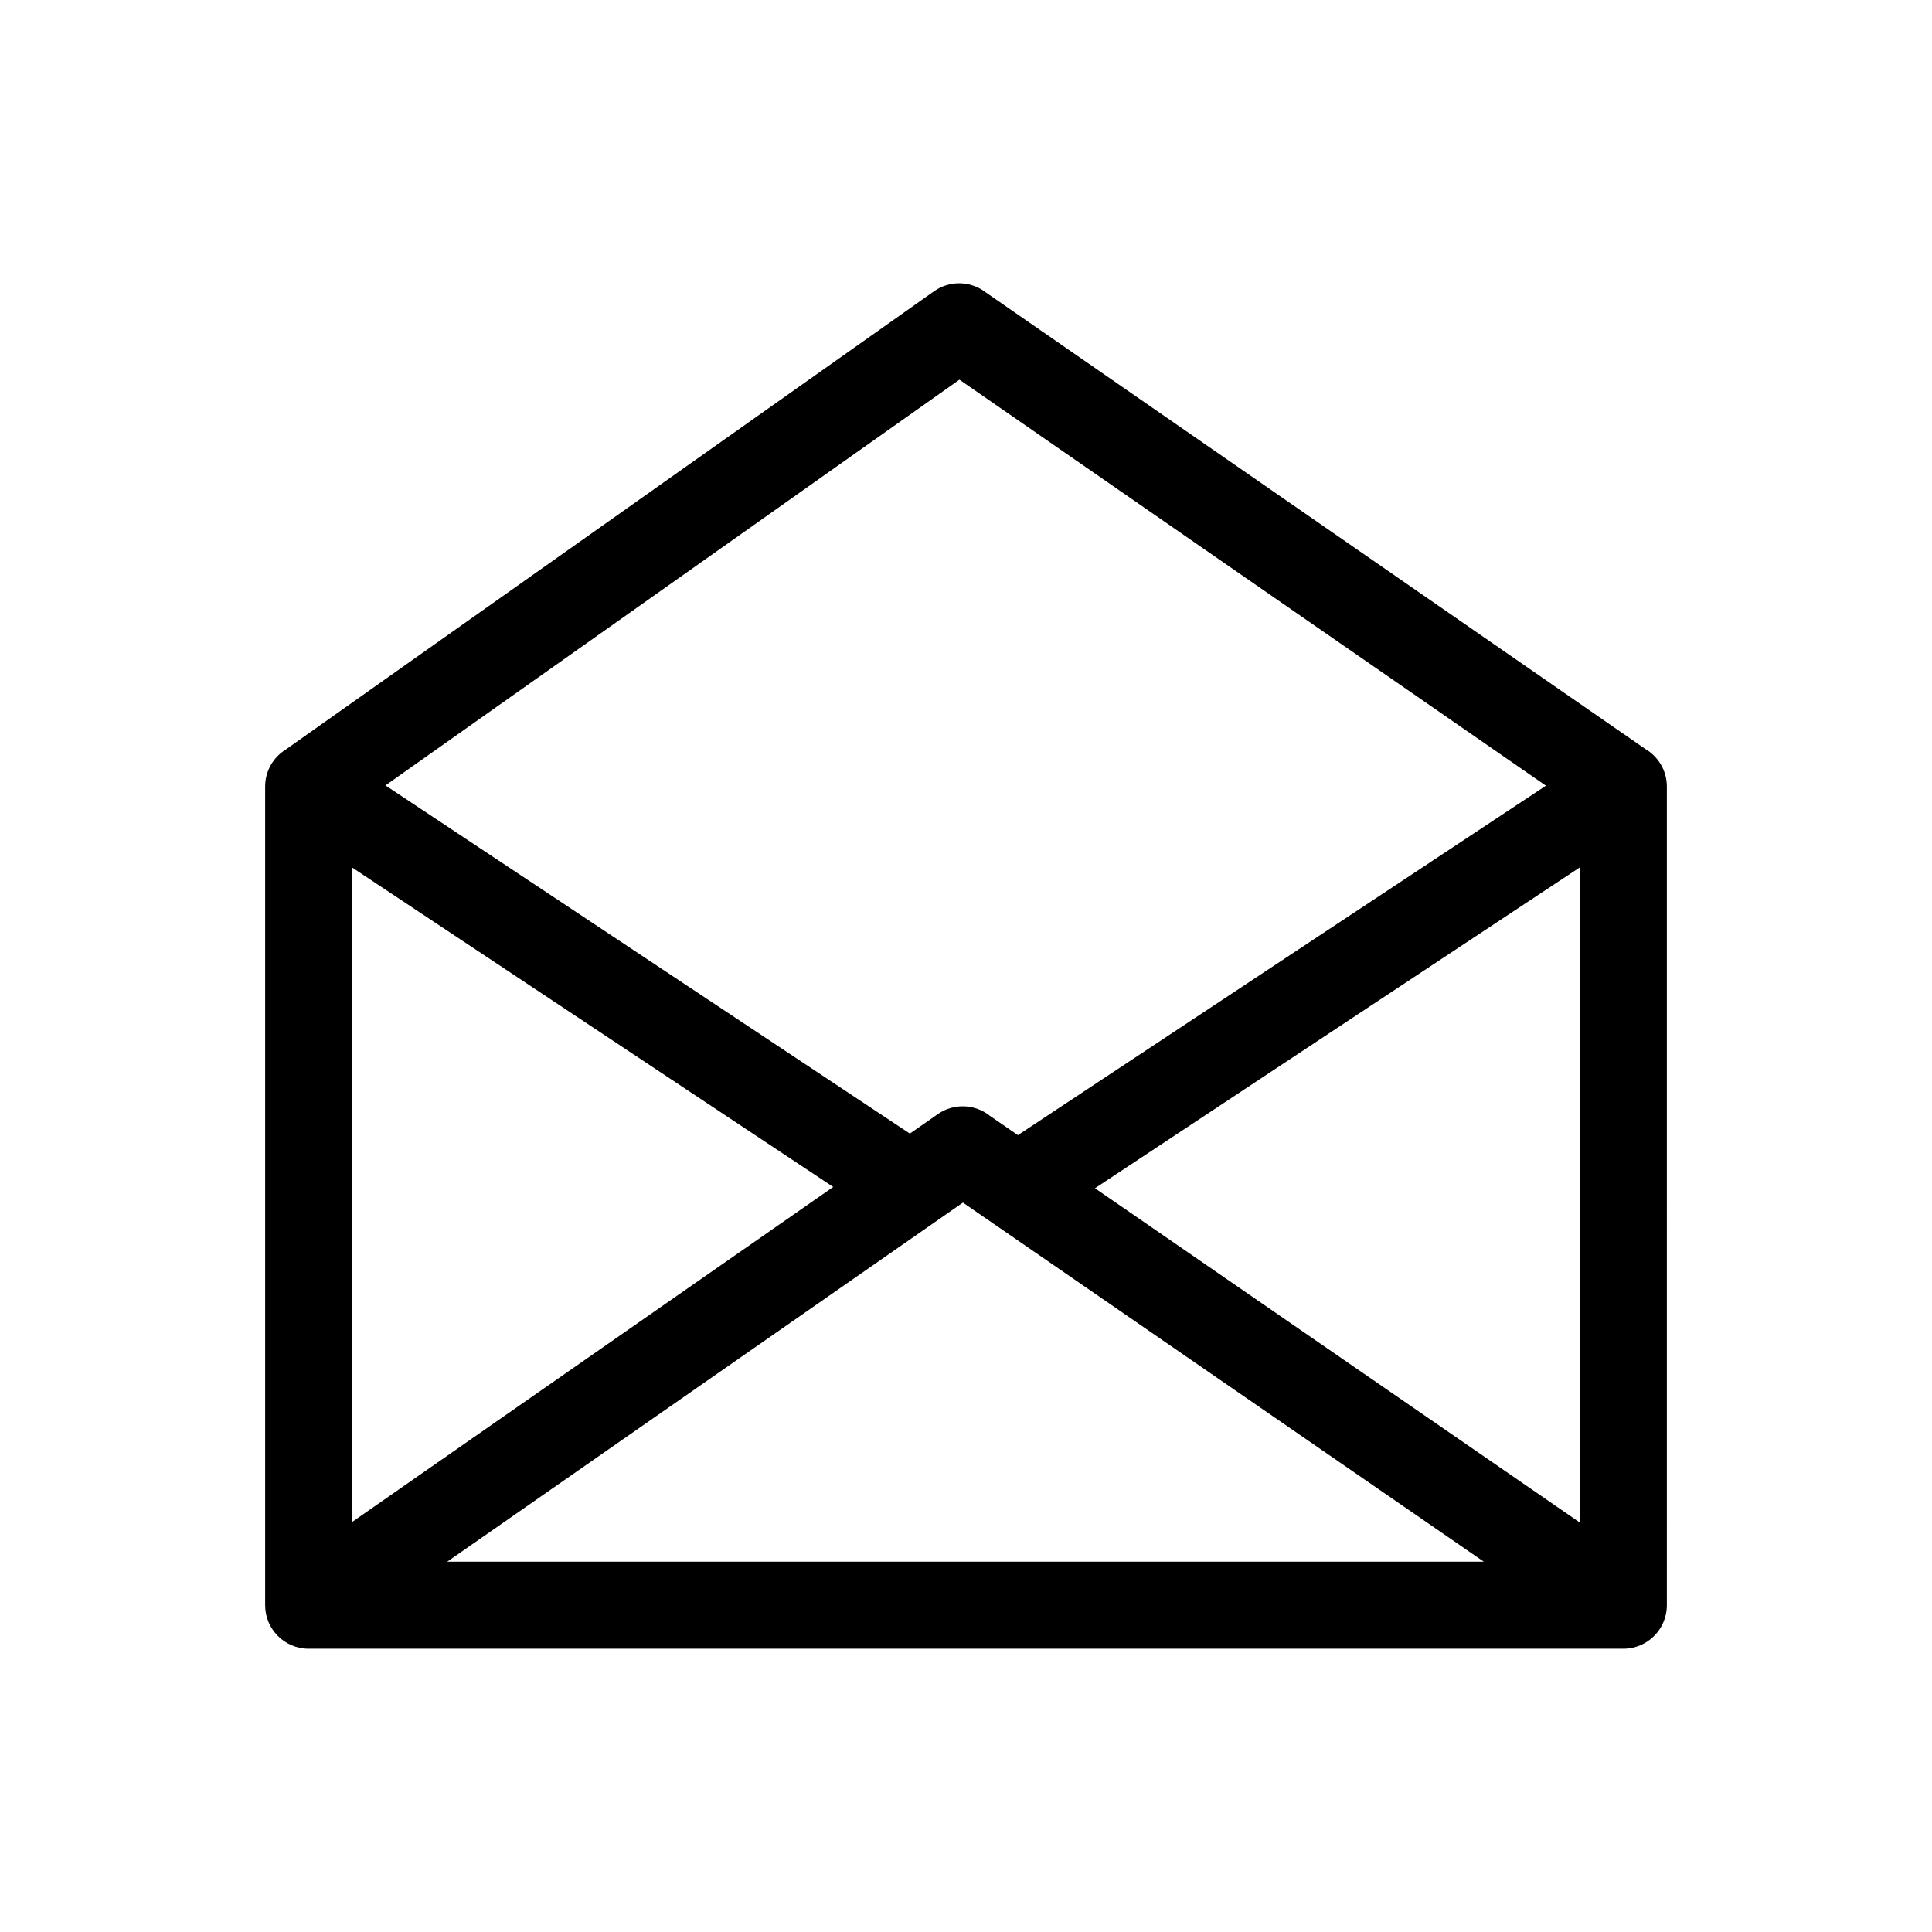 <?xml version="1.0" encoding="utf-8"?>
<!-- Generator: Adobe Illustrator 16.0.0, SVG Export Plug-In . SVG Version: 6.00 Build 0)  -->
<!DOCTYPE svg PUBLIC "-//W3C//DTD SVG 1.1//EN" "http://www.w3.org/Graphics/SVG/1.1/DTD/svg11.dtd">
<svg version="1.1" id="Layer_1" xmlns="http://www.w3.org/2000/svg" xmlns:xlink="http://www.w3.org/1999/xlink" x="0px" y="0px"
	 width="415px" height="414.996px" viewBox="0 0 415 414.996" enable-background="new 0 0 415 414.996" xml:space="preserve">
<path d="M353.381,160.858L211.748,62.806c-3.152-2.447-7.652-2.674-11.087-0.259L61.396,160.994
	c-2.666,1.646-4.442,4.594-4.442,7.957v175.852c0,5.161,4.184,9.346,9.347,9.346h282.397c5.164,0,9.348-4.184,9.348-9.346V168.949
	C358.046,165.494,356.169,162.476,353.381,160.858z M206.093,81.557l125.977,87.213l-113.423,75.059l-6.032-4.16
	c-3.145-2.508-7.681-2.777-11.153-0.364l-6.022,4.194L82.799,168.71L206.093,81.557z M75.649,186.35l103.332,68.611L75.649,326.914
	V186.35z M96.066,335.453l110.772-77.134l6.048,4.169c0.24,0.186,0.49,0.355,0.747,0.515l105.093,72.45H96.066z M339.354,327.04
	l-104.15-71.802l104.15-68.921V327.04z"/>
</svg>
